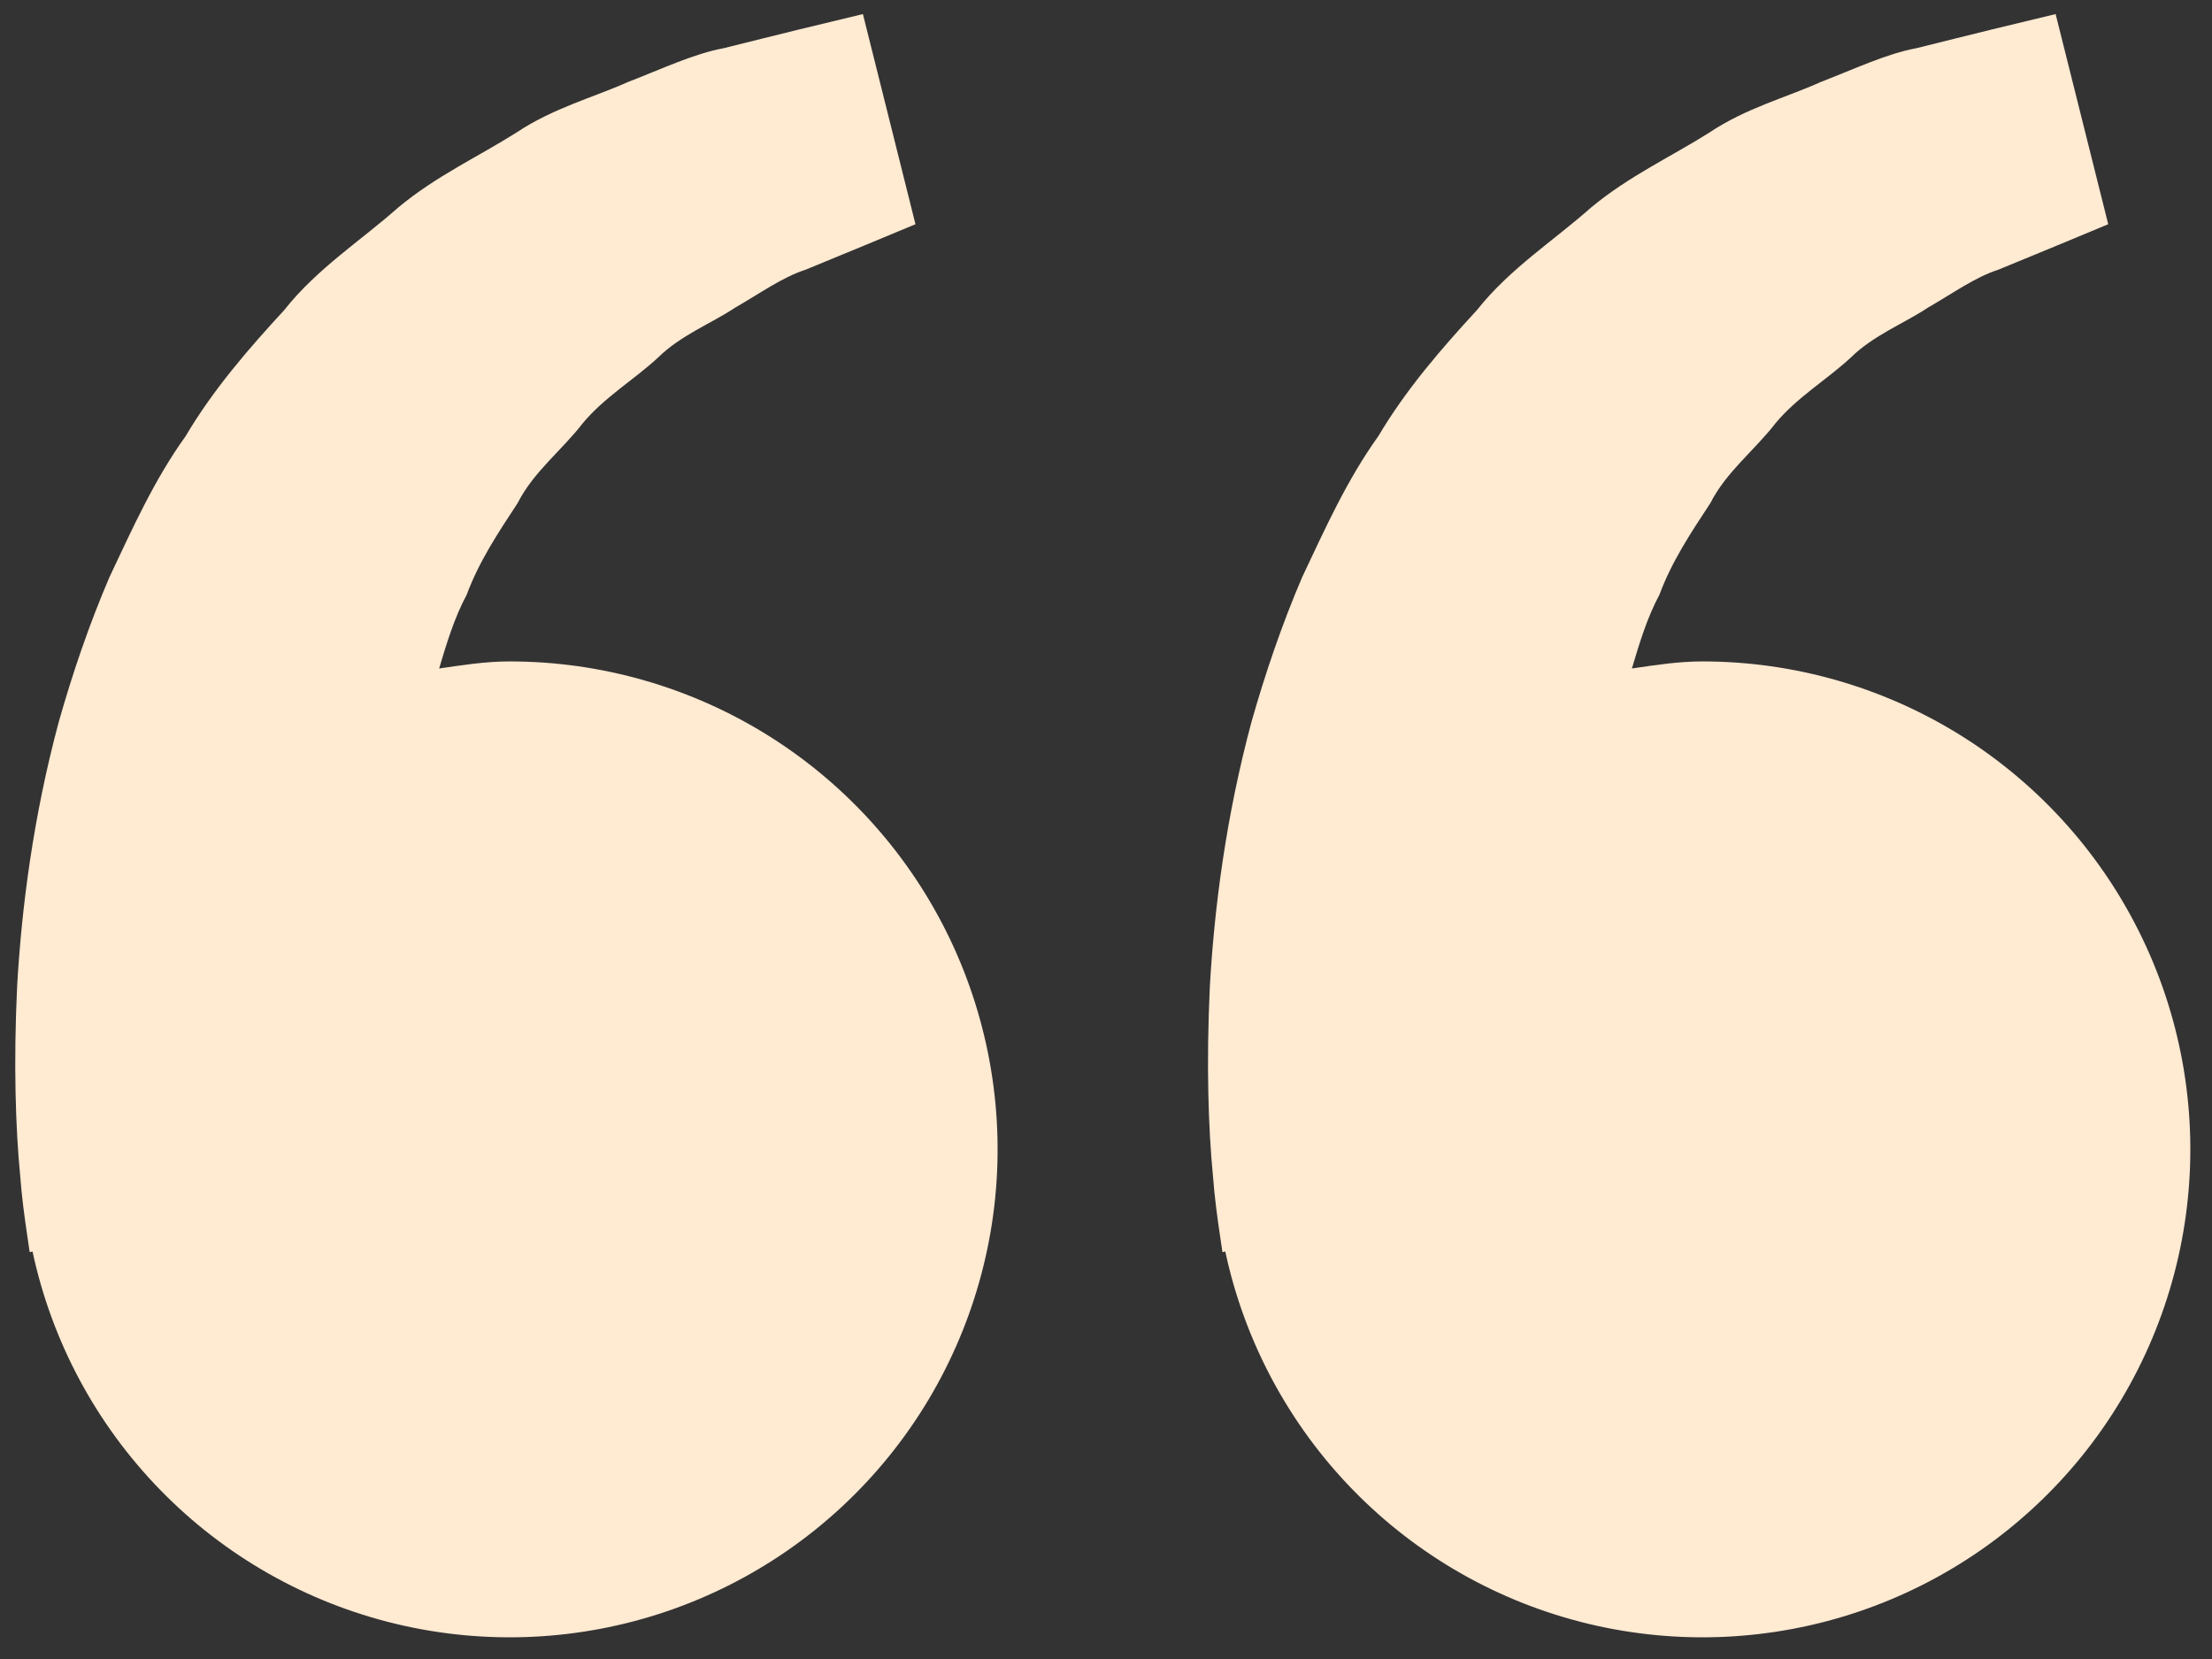 <svg width="68" height="51" viewBox="0 0 68 51" fill="none" xmlns="http://www.w3.org/2000/svg">
<rect x="0" y="0" width="68" height="51" fill="#333333" stroke="none"/>
<path d="M15.667 20.333C14.923 20.333 14.21 20.447 13.5 20.55C13.73 19.777 13.967 18.99 14.347 18.283C14.727 17.257 15.32 16.367 15.91 15.47C16.403 14.5 17.273 13.843 17.913 13.013C18.583 12.207 19.497 11.67 20.22 11C20.93 10.3 21.86 9.95 22.6 9.457C23.373 9.013 24.047 8.523 24.767 8.29L26.563 7.55L28.143 6.893L26.527 0.433L24.537 0.913C23.9 1.073 23.123 1.26 22.24 1.483C21.337 1.65 20.373 2.107 19.3 2.523C18.24 2.997 17.013 3.317 15.873 4.077C14.727 4.803 13.403 5.41 12.237 6.383C11.107 7.387 9.743 8.257 8.737 9.533C7.637 10.727 6.55 11.98 5.707 13.407C4.73 14.767 4.067 16.26 3.367 17.737C2.733 19.213 2.223 20.723 1.807 22.19C1.017 25.13 0.663 27.923 0.527 30.313C0.413 32.707 0.48 34.697 0.62 36.137C0.67 36.817 0.763 37.477 0.83 37.933L0.913 38.493L1 38.473C1.593 41.243 2.958 43.788 4.937 45.814C6.915 47.84 9.427 49.265 12.182 49.923C14.937 50.581 17.822 50.446 20.503 49.533C23.183 48.62 25.551 46.967 27.332 44.764C29.113 42.562 30.233 39.9 30.565 37.088C30.896 34.275 30.424 31.426 29.204 28.87C27.983 26.314 26.064 24.156 23.669 22.645C21.273 21.135 18.499 20.333 15.667 20.333ZM52.333 20.333C51.59 20.333 50.877 20.447 50.167 20.55C50.397 19.777 50.633 18.99 51.013 18.283C51.393 17.257 51.987 16.367 52.577 15.47C53.07 14.5 53.94 13.843 54.58 13.013C55.25 12.207 56.163 11.67 56.887 11C57.597 10.3 58.527 9.95 59.267 9.457C60.04 9.013 60.713 8.523 61.433 8.29L63.23 7.55L64.81 6.893L63.193 0.433L61.203 0.913C60.567 1.073 59.79 1.26 58.907 1.483C58.003 1.65 57.04 2.107 55.967 2.523C54.91 3 53.68 3.317 52.54 4.08C51.393 4.807 50.07 5.413 48.903 6.387C47.773 7.39 46.41 8.26 45.403 9.533C44.303 10.727 43.217 11.98 42.373 13.407C41.397 14.767 40.733 16.26 40.033 17.737C39.4 19.213 38.89 20.723 38.473 22.19C37.683 25.13 37.33 27.923 37.193 30.313C37.08 32.707 37.147 34.697 37.287 36.137C37.337 36.817 37.43 37.477 37.497 37.933L37.58 38.493L37.667 38.473C38.26 41.243 39.624 43.788 41.603 45.814C43.582 47.84 46.094 49.265 48.849 49.923C51.603 50.581 54.488 50.446 57.169 49.533C59.85 48.62 62.218 46.967 63.999 44.764C65.779 42.562 66.9 39.9 67.231 37.088C67.563 34.275 67.091 31.426 65.87 28.87C64.65 26.314 62.731 24.156 60.336 22.645C57.94 21.135 55.166 20.333 52.333 20.333Z" fill="#FFEAD2"/>
</svg>
